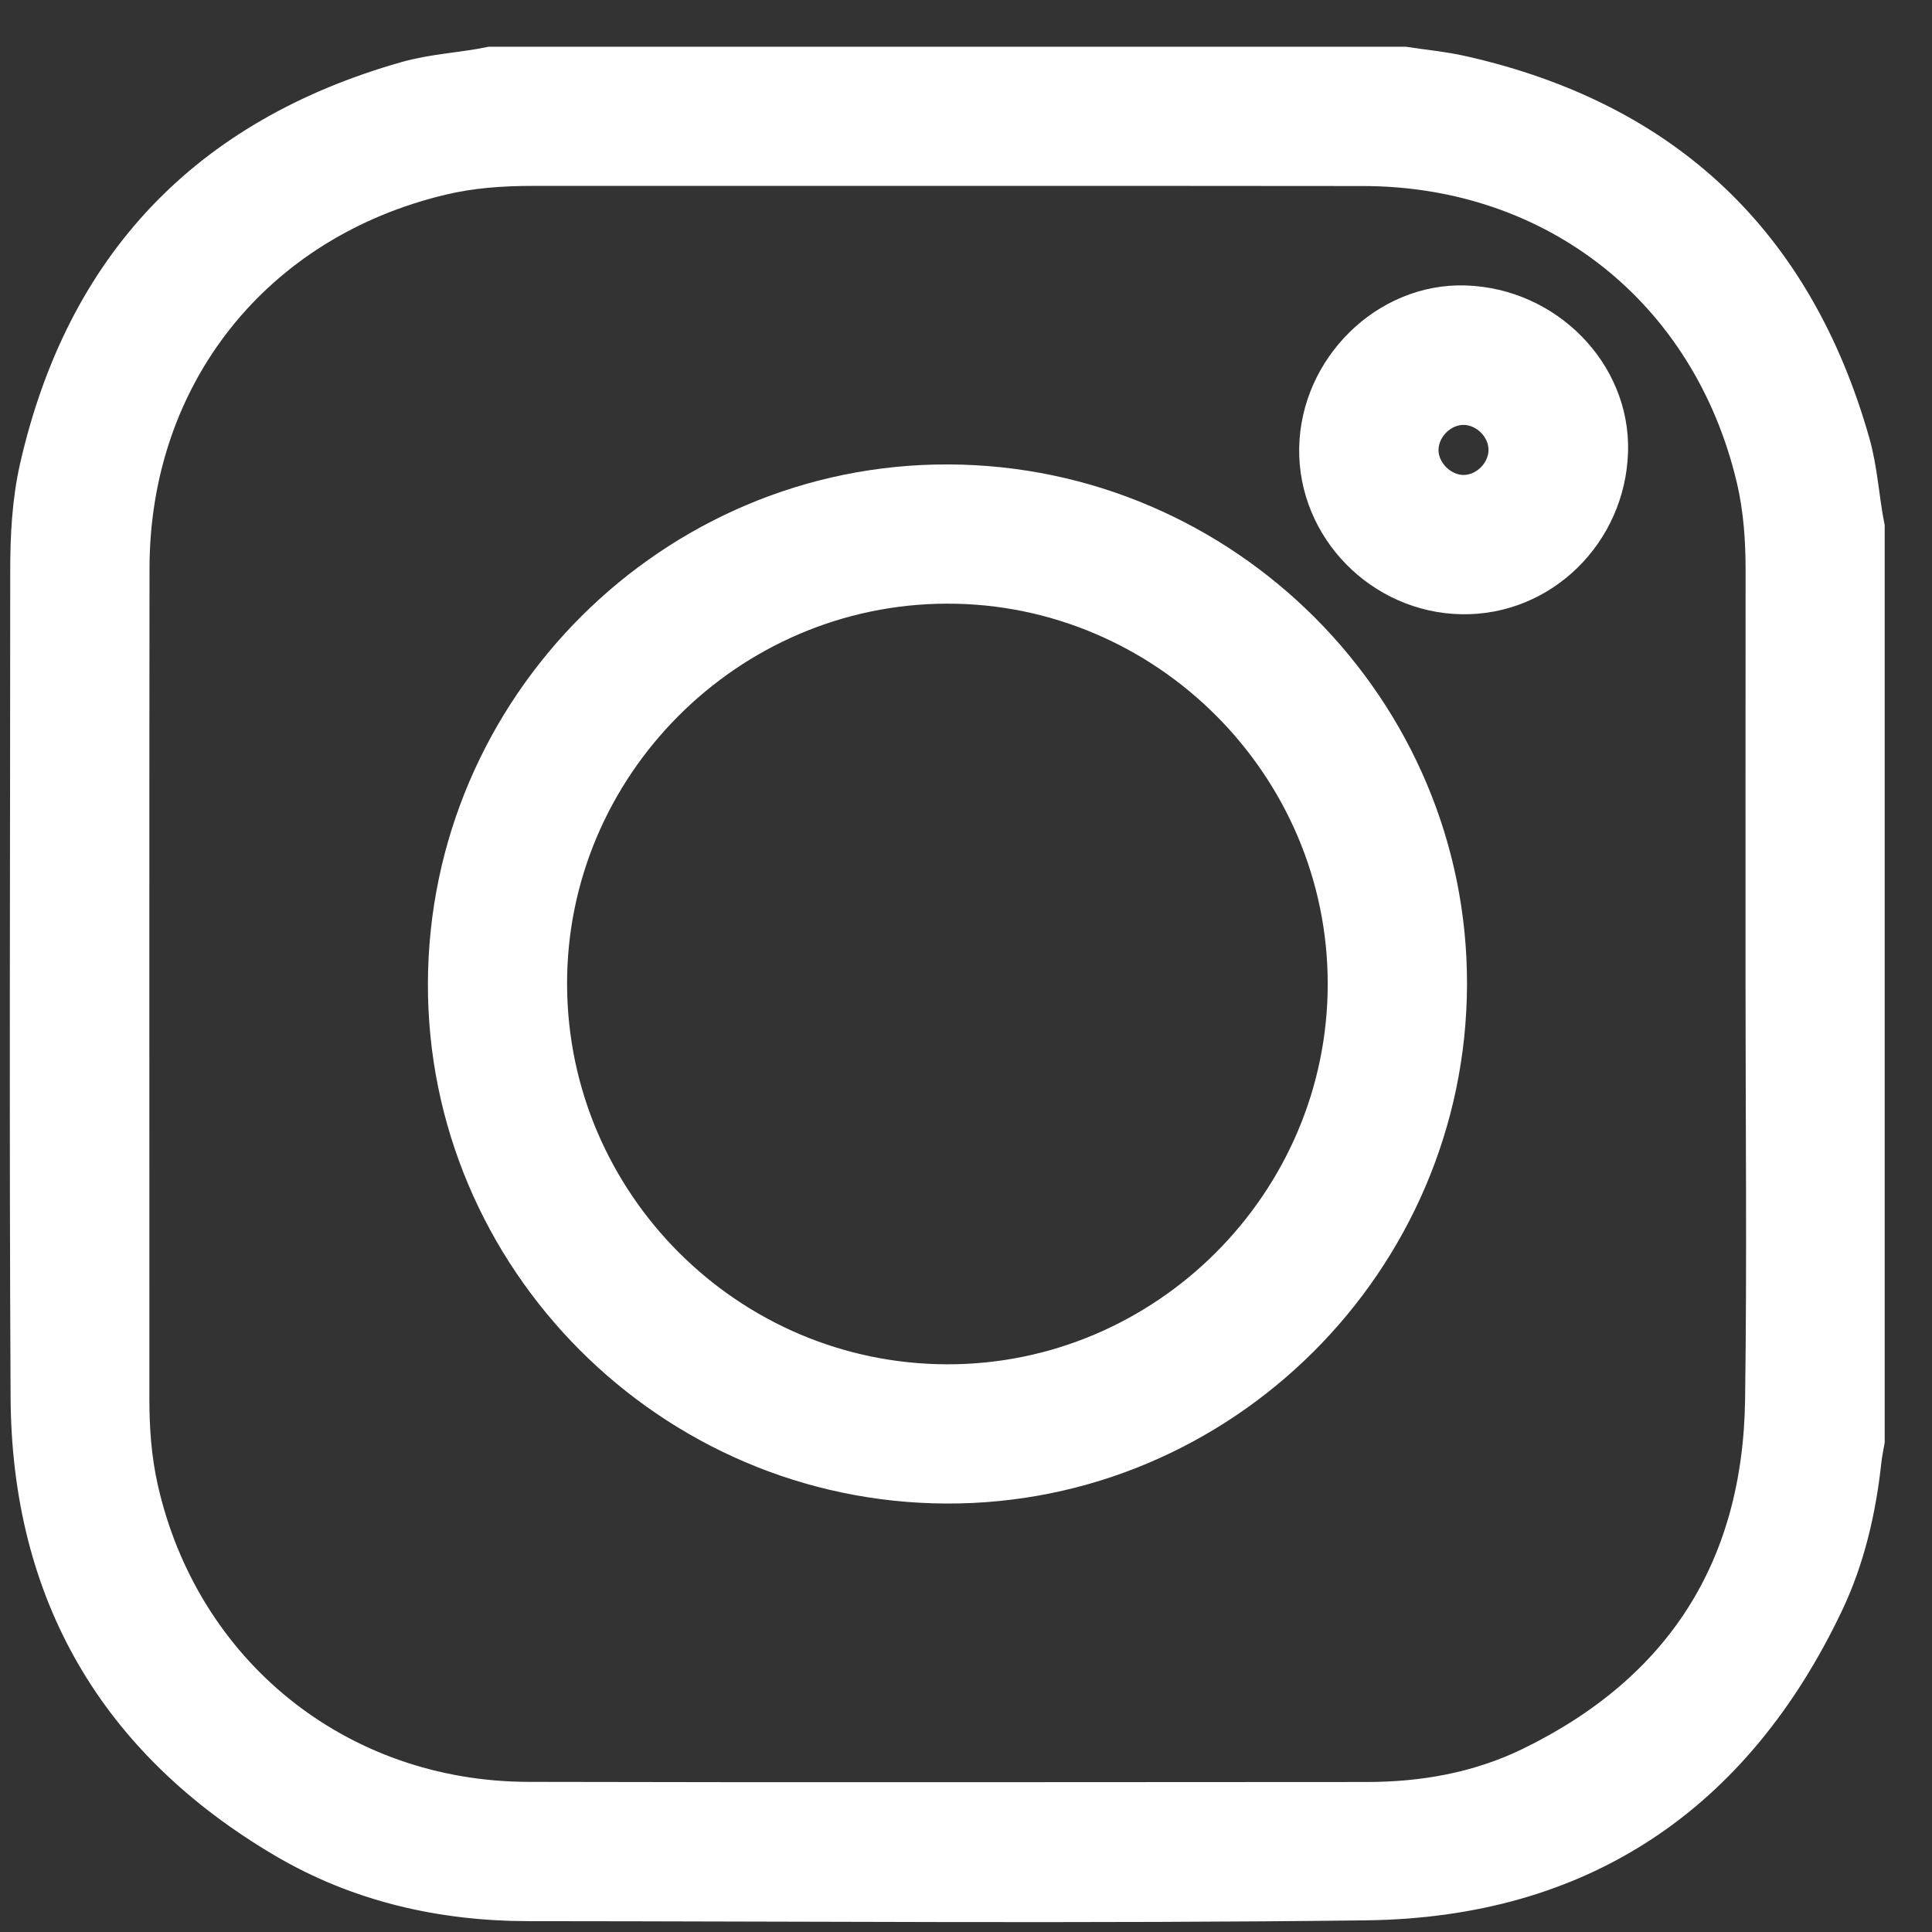 <svg width="31" height="31" viewBox="0 0 31 31" fill="none" xmlns="http://www.w3.org/2000/svg">
<rect x="0" y="0" width="31" height="31" fill="#333333" stroke="none"/>
<g id="Group">
<path id="Vector" d="M29.991 8.452C29.991 13.343 29.991 18.234 29.991 23.125C29.974 23.228 29.951 23.329 29.94 23.432C29.854 24.232 29.674 25.013 29.33 25.737C27.847 28.854 25.371 30.521 21.916 30.563C17.44 30.617 12.963 30.578 8.486 30.576C7.084 30.575 5.747 30.271 4.537 29.558C1.826 27.96 0.437 25.565 0.42 22.42C0.396 18.002 0.414 13.583 0.414 9.164C0.414 8.604 0.442 8.044 0.565 7.499C1.307 4.241 3.29 2.154 6.505 1.238C6.951 1.111 7.415 1.093 7.866 1C12.757 1 17.648 1 22.539 1C22.852 1.048 23.169 1.077 23.476 1.147C26.743 1.888 28.837 3.871 29.754 7.096C29.88 7.54 29.901 8.002 29.991 8.452ZM28.258 15.788C28.258 13.583 28.257 11.379 28.259 9.175C28.26 8.673 28.227 8.173 28.111 7.684C27.402 4.691 24.944 2.739 21.873 2.735C17.425 2.73 12.979 2.734 8.531 2.733C8.049 2.733 7.567 2.768 7.099 2.879C4.105 3.589 2.153 6.046 2.149 9.118C2.144 13.566 2.148 18.013 2.147 22.46C2.147 22.933 2.182 23.405 2.284 23.865C2.944 26.817 5.439 28.833 8.474 28.841C12.96 28.852 17.445 28.844 21.931 28.843C22.837 28.843 23.718 28.686 24.535 28.29C26.963 27.11 28.214 25.154 28.251 22.458C28.282 20.235 28.258 18.011 28.258 15.788Z" fill="white" stroke="white" stroke-width="0.5"/>
<path id="Vector_2" d="M15.215 7.702C19.667 7.716 23.304 11.364 23.289 15.801C23.275 20.253 19.627 23.89 15.19 23.875C10.739 23.861 7.101 20.213 7.116 15.776C7.13 11.324 10.778 7.687 15.215 7.702ZM15.196 9.436C11.7 9.442 8.837 12.314 8.849 15.802C8.862 19.291 11.707 22.133 15.194 22.141C18.684 22.149 21.553 19.284 21.554 15.79C21.556 12.297 18.688 9.43 15.196 9.436Z" fill="white" stroke="white" stroke-width="0.5"/>
<path id="Vector_3" d="M21.096 7.193C21.118 5.884 22.235 4.789 23.509 4.83C24.835 4.872 25.911 5.97 25.873 7.244C25.833 8.572 24.755 9.627 23.459 9.606C22.148 9.585 21.075 8.49 21.096 7.193ZM24.134 7.221C24.135 6.878 23.837 6.575 23.493 6.568C23.151 6.562 22.844 6.858 22.832 7.202C22.82 7.552 23.137 7.874 23.488 7.871C23.832 7.868 24.132 7.565 24.134 7.221Z" fill="white" stroke="white" stroke-width="0.5"/>
</g>
</svg>
